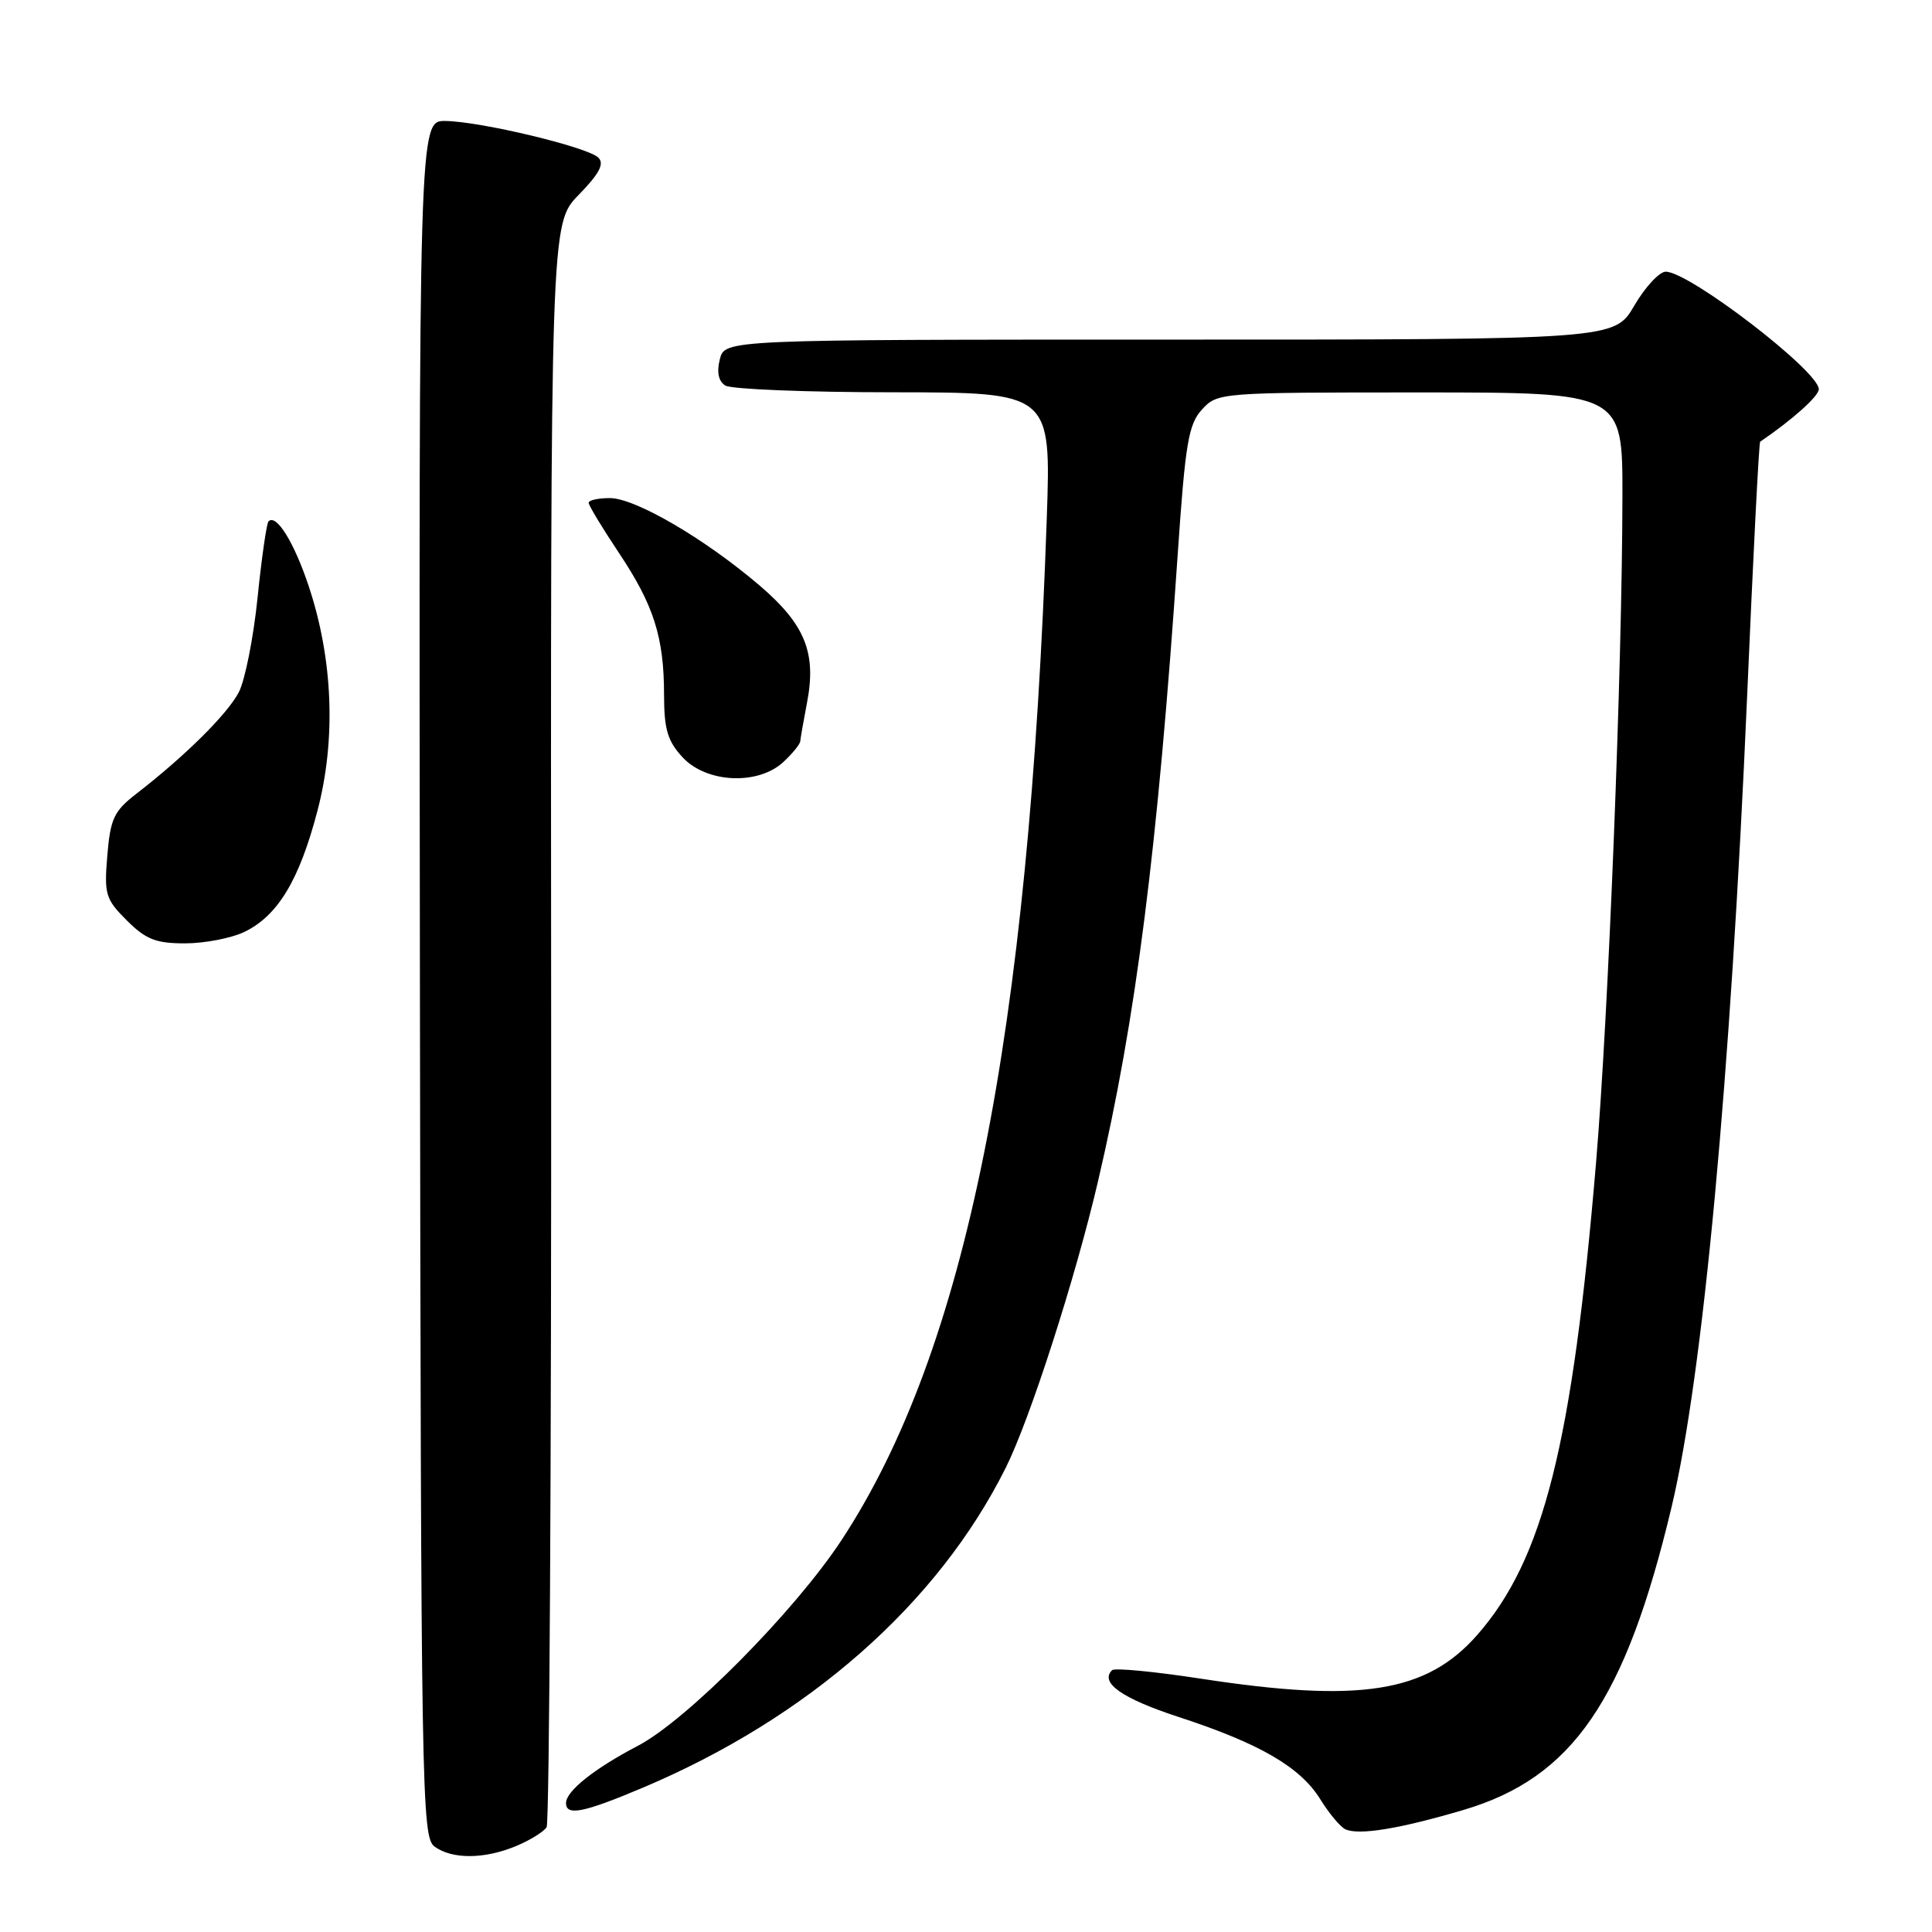 <?xml version="1.0" encoding="UTF-8" standalone="no"?>
<!DOCTYPE svg PUBLIC "-//W3C//DTD SVG 1.1//EN" "http://www.w3.org/Graphics/SVG/1.1/DTD/svg11.dtd" >
<svg xmlns="http://www.w3.org/2000/svg" xmlns:xlink="http://www.w3.org/1999/xlink" version="1.1" viewBox="0 0 256 256">
 <g >
 <path fill="currentColor"
d=" M 68.41 244.60 C 70.25 243.83 72.06 242.71 72.43 242.11 C 72.80 241.51 73.07 193.46 73.03 135.33 C 72.95 29.64 72.95 29.64 76.68 25.82 C 79.40 23.03 80.11 21.71 79.29 20.89 C 77.89 19.49 63.64 16.08 59.00 16.03 C 55.50 16.00 55.50 16.00 55.64 129.68 C 55.78 237.90 55.87 243.43 57.58 244.68 C 59.92 246.39 64.21 246.36 68.41 244.60 Z  M 193.88 239.84 C 208.36 235.57 215.37 225.38 221.49 199.70 C 225.65 182.23 229.31 142.94 231.51 92.11 C 232.30 73.74 233.07 58.63 233.23 58.53 C 237.49 55.63 241.00 52.50 241.00 51.57 C 241.00 49.17 223.84 36.00 220.72 36.00 C 219.88 36.00 218.00 38.02 216.55 40.50 C 213.92 45.00 213.92 45.00 154.98 45.00 C 96.04 45.00 96.04 45.00 95.38 47.61 C 94.95 49.33 95.20 50.51 96.11 51.09 C 96.88 51.57 106.90 51.98 118.39 51.98 C 139.28 52.00 139.28 52.00 138.70 68.75 C 136.34 137.45 127.99 179.00 111.49 204.10 C 105.29 213.52 90.99 227.96 84.50 231.34 C 78.76 234.34 75.00 237.33 75.00 238.91 C 75.00 240.66 77.31 240.20 85.15 236.89 C 107.13 227.61 124.26 212.52 133.26 194.50 C 136.47 188.08 142.46 169.49 145.48 156.58 C 150.52 135.07 153.38 112.61 156.05 73.50 C 157.06 58.66 157.48 56.21 159.28 54.25 C 161.33 52.02 161.63 52.00 188.17 52.00 C 215.00 52.00 215.00 52.00 214.98 65.75 C 214.95 88.48 213.14 134.29 211.49 154.00 C 208.36 191.31 204.51 206.66 195.74 216.64 C 189.02 224.29 180.27 225.68 159.10 222.43 C 152.97 221.49 147.68 220.98 147.35 221.31 C 145.70 222.97 148.66 225.05 156.18 227.51 C 166.93 231.02 172.31 234.15 174.95 238.42 C 176.12 240.31 177.62 242.10 178.29 242.40 C 180.11 243.20 185.40 242.34 193.88 239.84 Z  M 32.35 123.50 C 36.79 121.37 39.65 116.66 42.06 107.45 C 44.55 97.98 44.13 87.33 40.89 77.62 C 38.96 71.84 36.61 68.05 35.58 69.08 C 35.33 69.34 34.67 73.88 34.13 79.18 C 33.59 84.48 32.47 90.12 31.65 91.71 C 30.16 94.59 24.56 100.15 18.09 105.16 C 15.09 107.48 14.63 108.47 14.22 113.36 C 13.79 118.50 13.98 119.14 16.80 121.96 C 19.33 124.48 20.65 125.00 24.52 125.00 C 27.09 125.00 30.62 124.32 32.35 123.50 Z  M 103.81 100.96 C 105.02 99.84 106.02 98.60 106.04 98.21 C 106.07 97.82 106.47 95.53 106.93 93.13 C 108.21 86.51 106.69 82.75 100.66 77.59 C 93.39 71.38 84.18 66.00 80.81 66.00 C 79.26 66.00 78.00 66.28 78.00 66.62 C 78.00 66.97 79.79 69.93 81.97 73.20 C 86.63 80.17 87.99 84.43 87.99 92.10 C 88.00 96.66 88.46 98.20 90.45 100.35 C 93.62 103.77 100.46 104.08 103.81 100.96 Z "/>
</g>
</svg>